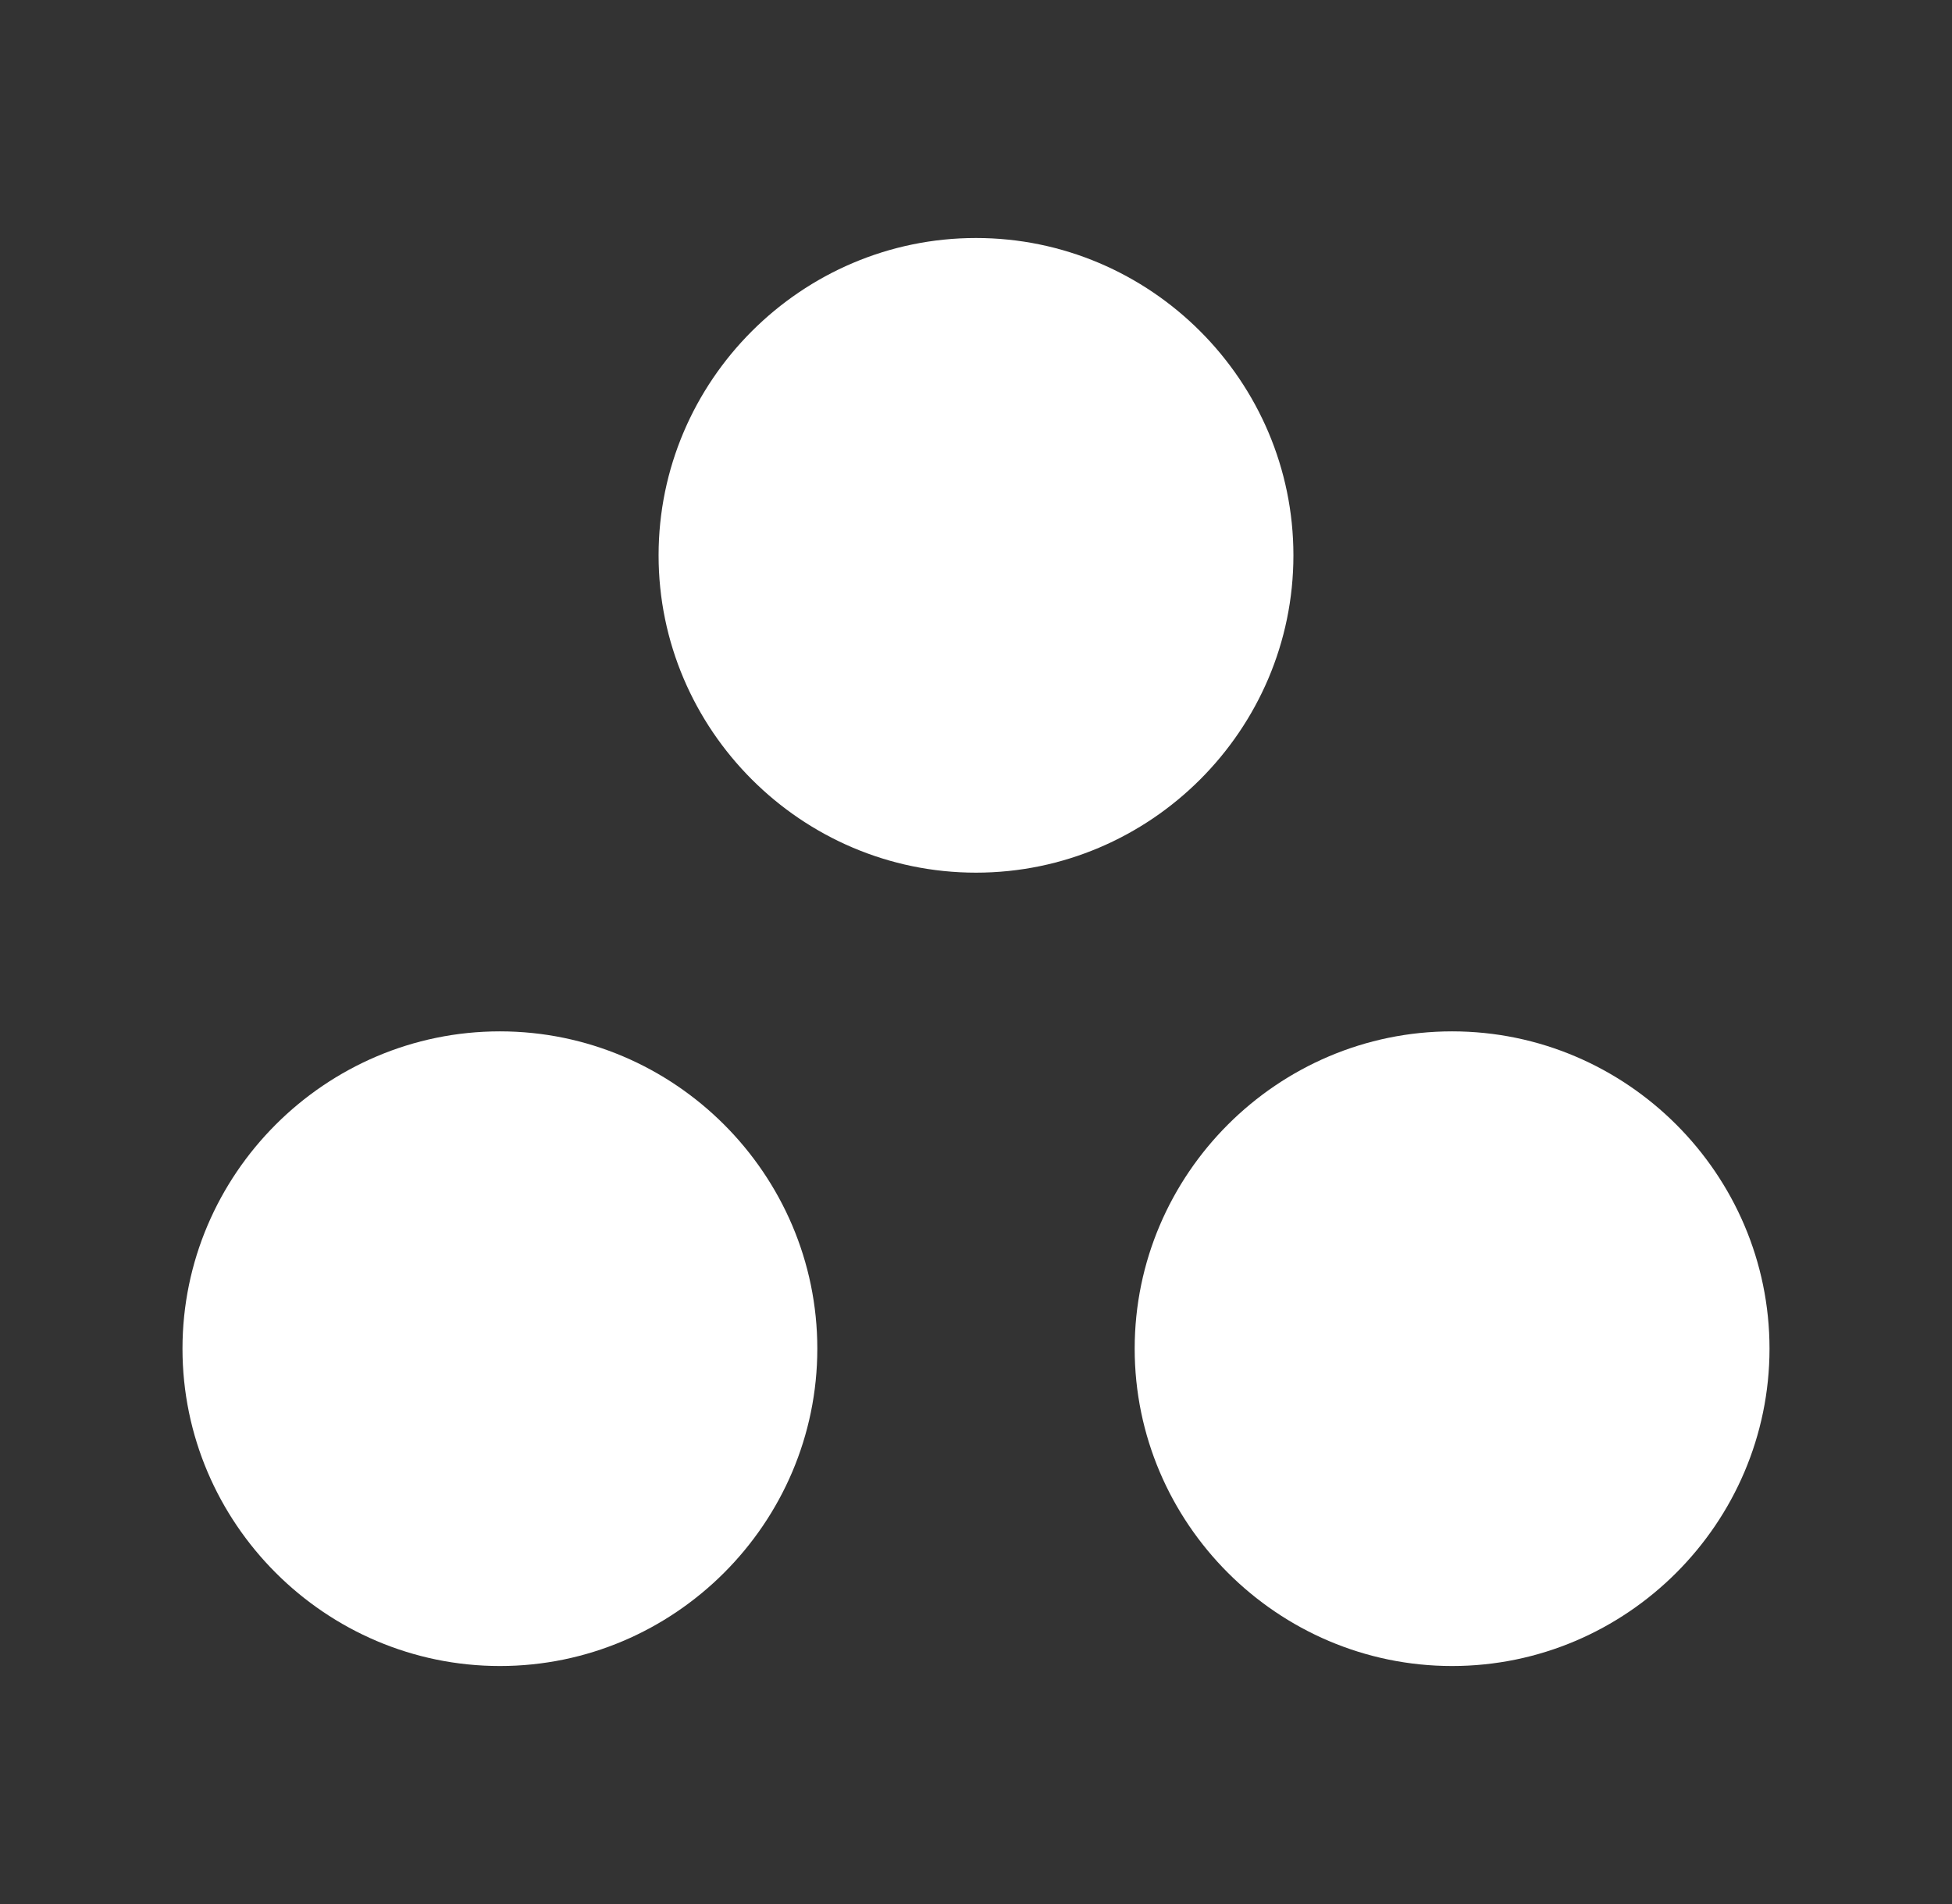 <svg width="41" height="40" viewBox="0 0 41 40" fill="none" xmlns="http://www.w3.org/2000/svg">
<rect x="0" y="0" width="41" height="40" fill="#333333" stroke="none"/>
<g id="workspaces">
<path id="Vector" d="M10.5 21.667C6.833 21.667 3.833 24.667 3.833 28.333C3.833 32 6.833 35 10.5 35C14.167 35 17.167 32 17.167 28.333C17.167 24.667 14.167 21.667 10.5 21.667ZM20.5 5C16.833 5 13.833 8 13.833 11.667C13.833 15.333 16.833 18.333 20.5 18.333C24.167 18.333 27.167 15.333 27.167 11.667C27.167 8 24.167 5 20.5 5ZM30.5 21.667C26.833 21.667 23.833 24.667 23.833 28.333C23.833 32 26.833 35 30.5 35C34.167 35 37.167 32 37.167 28.333C37.167 24.667 34.167 21.667 30.5 21.667Z" fill="white"/>
</g>
</svg>

